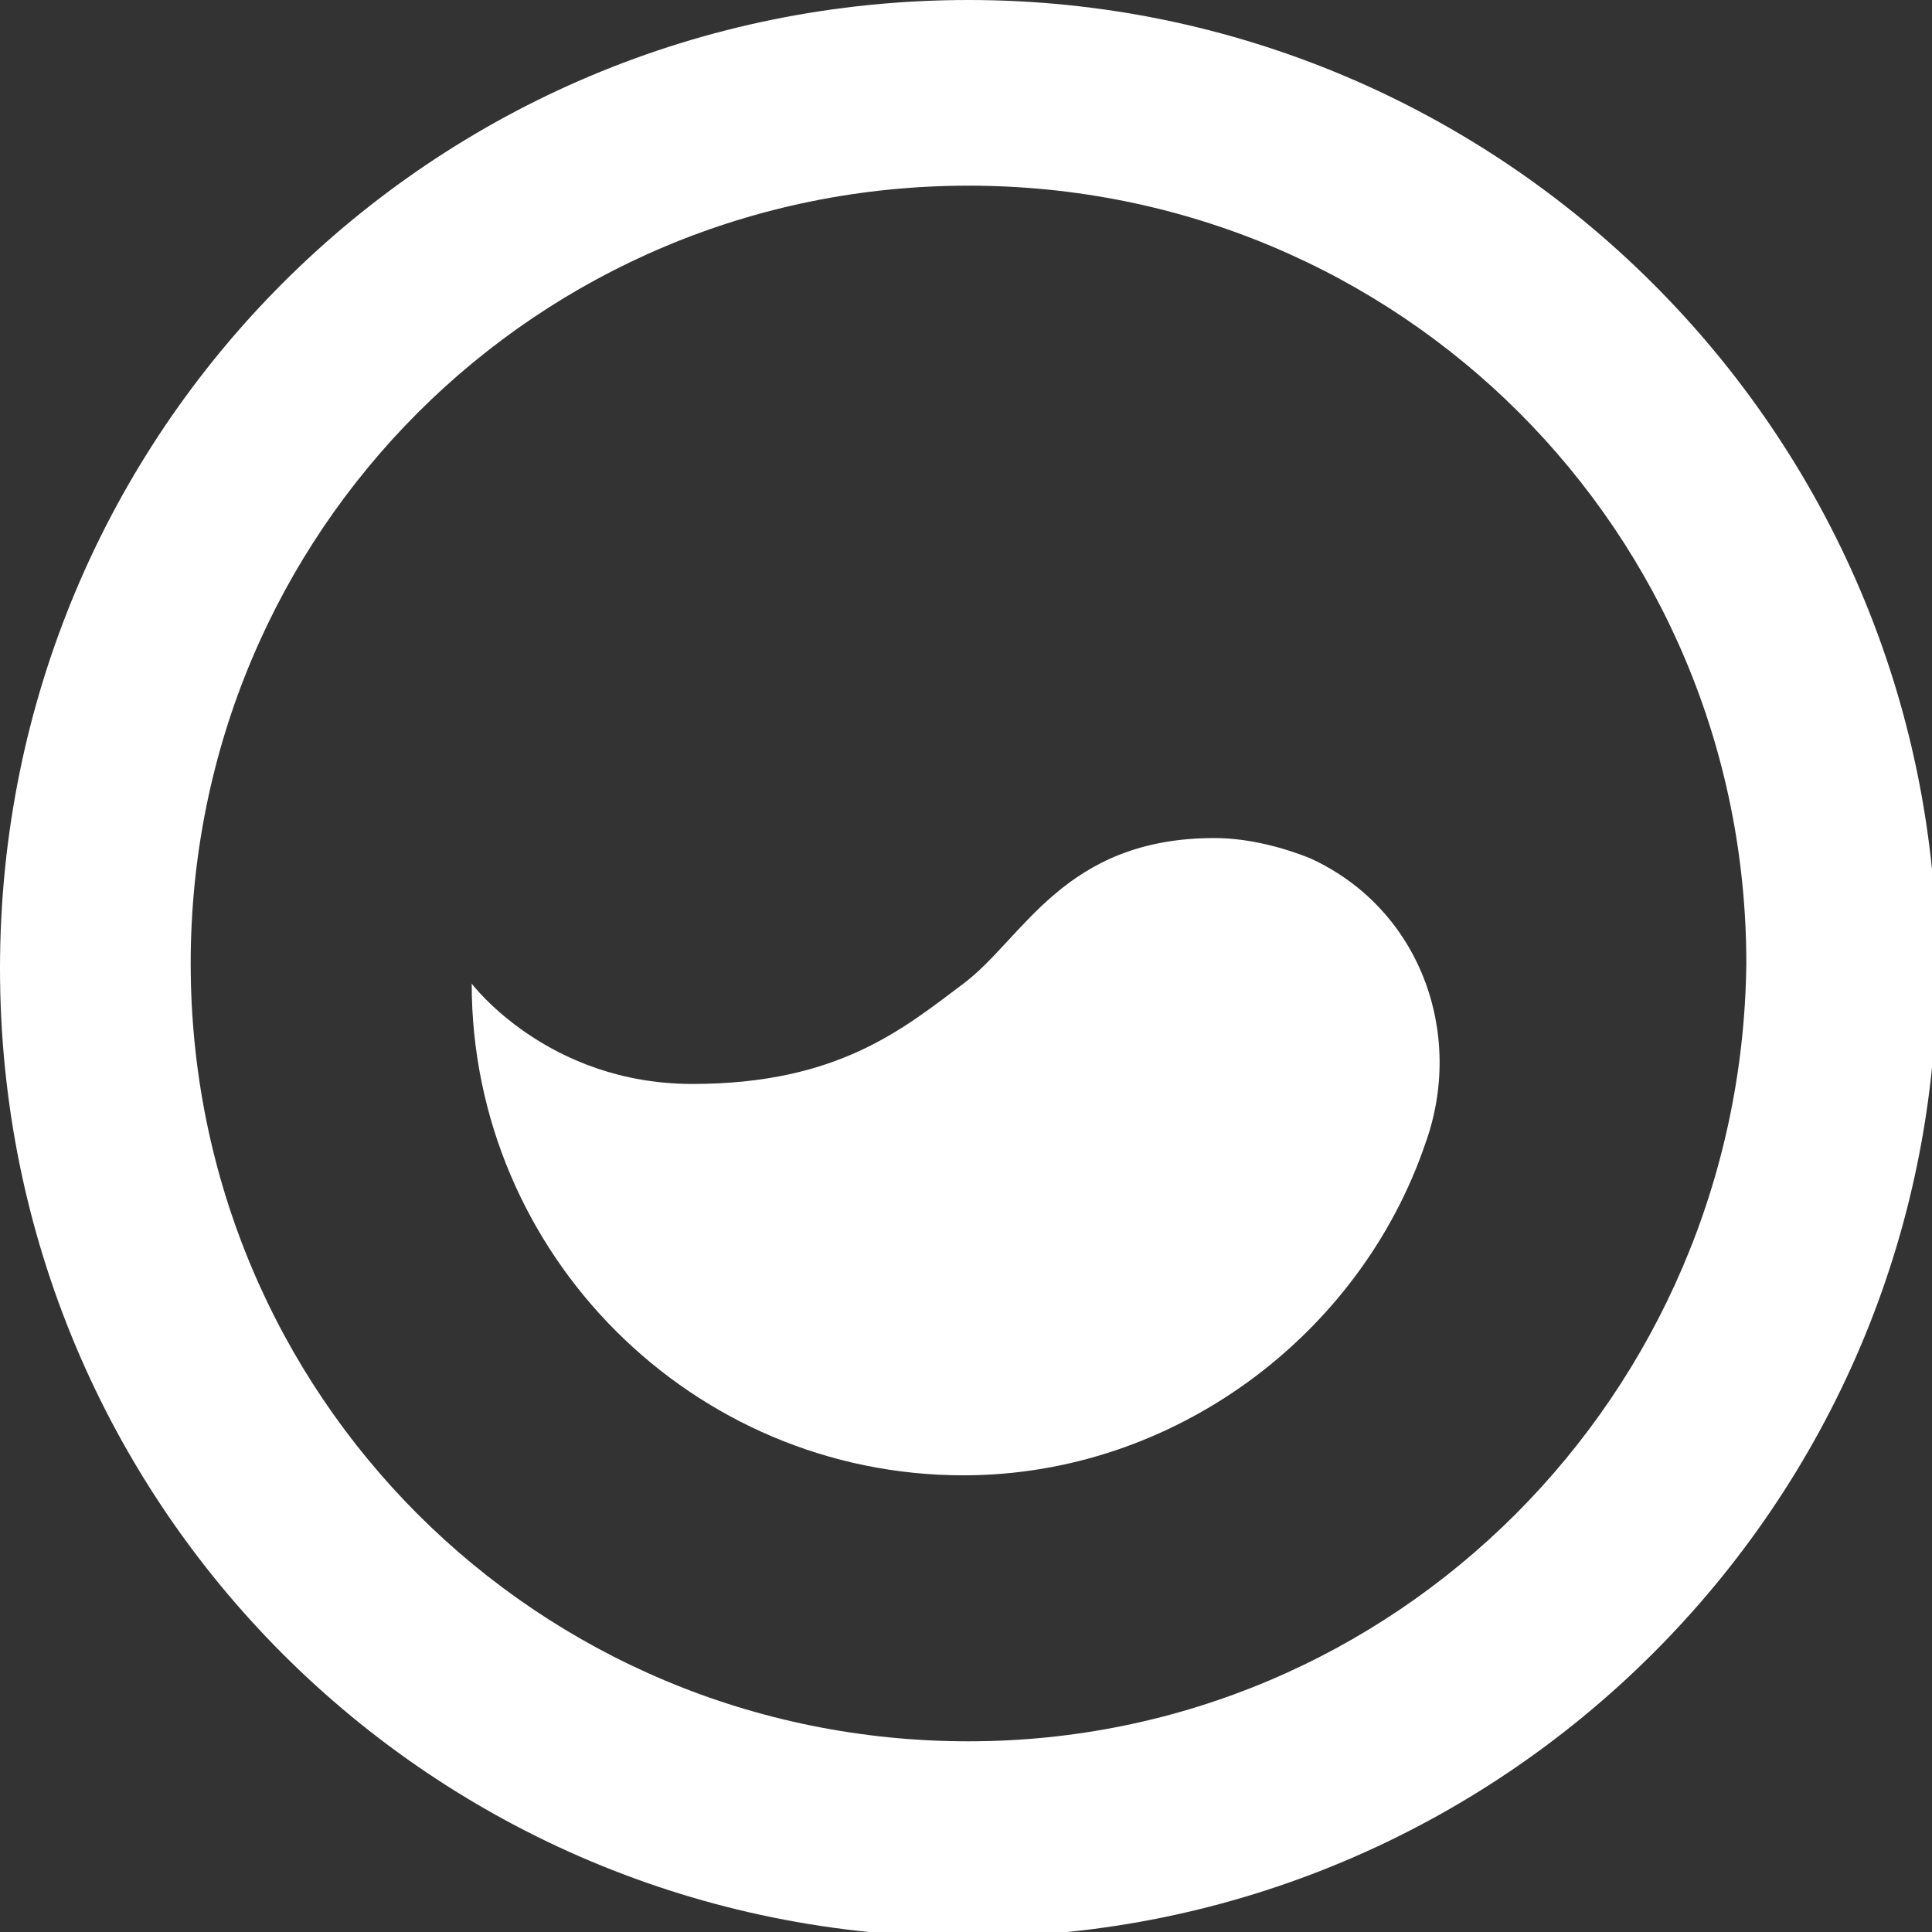 <svg viewBox="0 0 40 40" xmlns="http://www.w3.org/2000/svg">
<rect x="0" y="0" width="40" height="40" fill="#333333" stroke="none"/>
<g clip-path="url(#clip0)" fill="#ffffff">
<path d="M20.052 0C8.935 0 0 8.935 0 20.052C0 31.169 8.935 40.104 20.052 40.104C31.065 40.104 40.104 31.169 40.104 20.052C40.104 8.935 31.065 0 20.052 0ZM20.052 36.052C11.117 36.052 3.948 28.883 3.948 19.948C3.948 11.013 11.117 3.844 20.052 3.844C28.987 3.844 36.156 11.013 36.156 19.948C36.052 28.883 28.883 36.052 20.052 36.052Z"/>
<path d="M27.117 17.766C29.403 18.805 30.338 21.402 29.506 23.688C28.156 27.636 24.312 30.545 19.948 30.545C14.338 30.545 9.766 25.974 9.766 20.364C9.766 20.364 11.325 22.442 14.338 22.442C17.351 22.442 18.701 21.299 19.948 20.364C21.195 19.428 22.026 17.351 25.143 17.351C25.87 17.351 26.597 17.558 27.117 17.766Z"/>
</g>
<defs>
<clipPath id="clip0">
<rect width="40" height="40" fill="white"/>
</clipPath>
</defs>
</svg>
